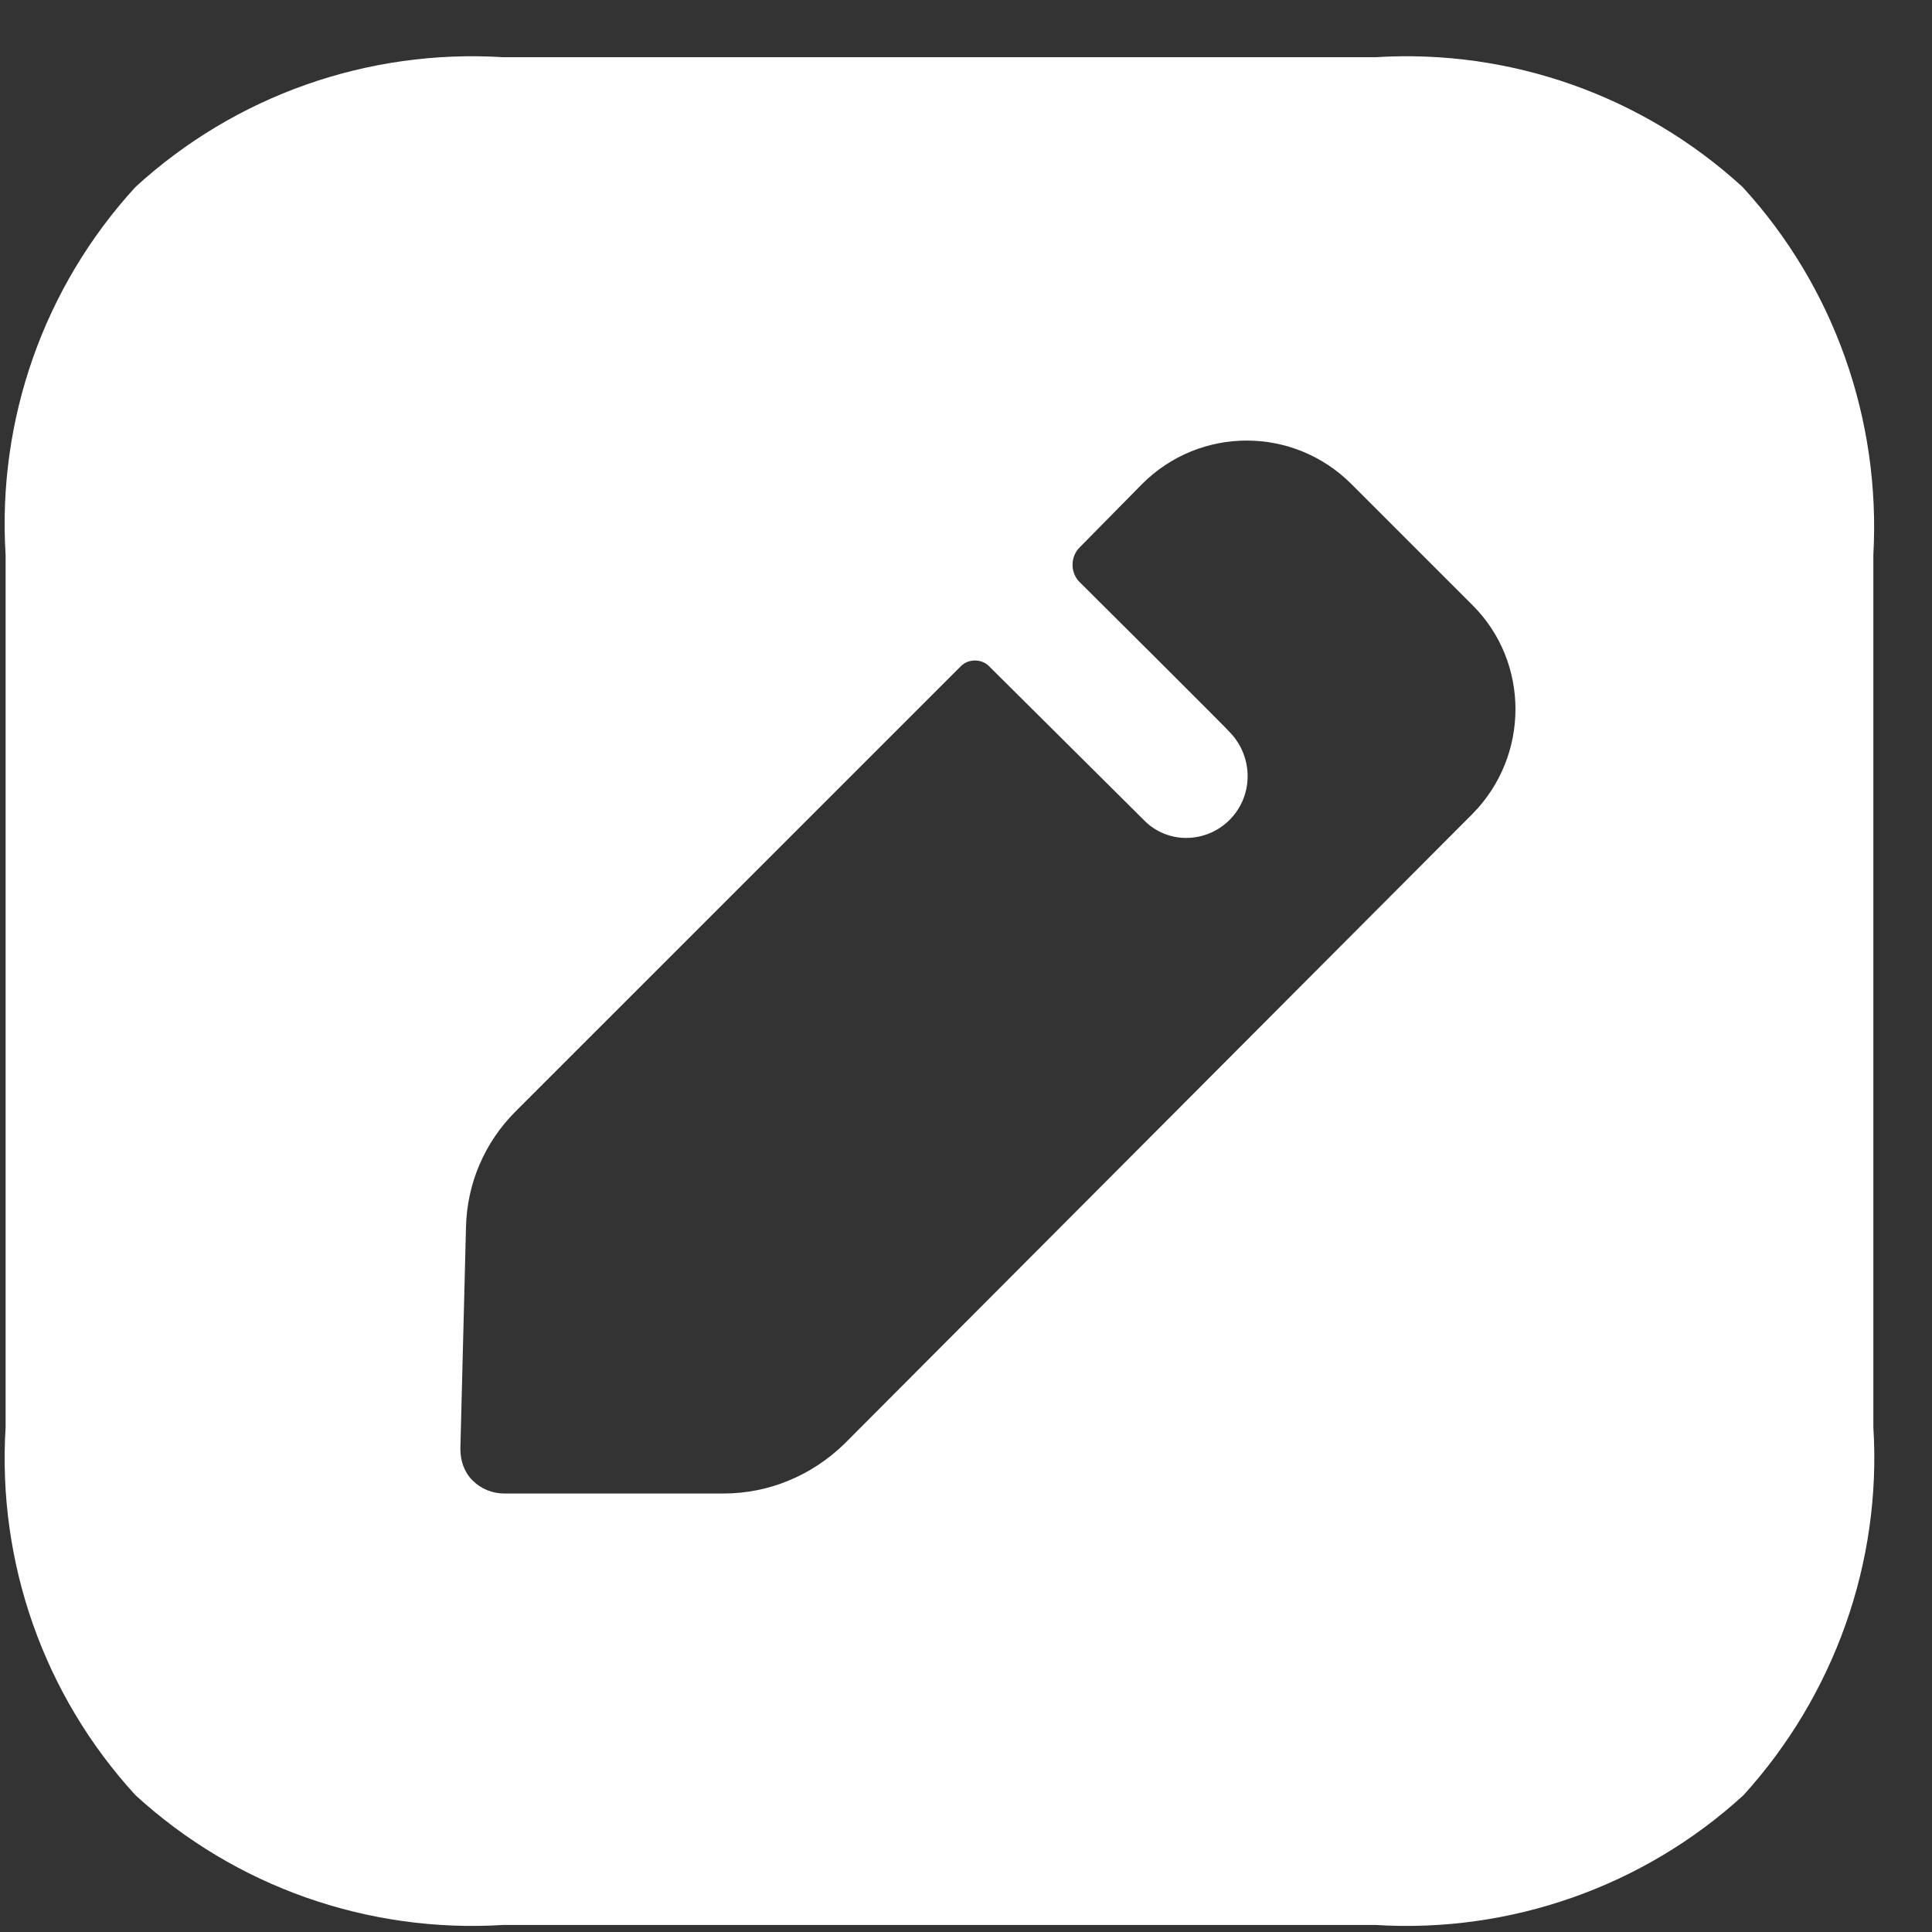 <svg width="31" height="31" viewBox="0 0 31 31" fill="none" xmlns="http://www.w3.org/2000/svg">
<rect x="0" y="0" width="31" height="31" fill="#333333" stroke="none"/>
<path d="M22.072 0.918C24.23 0.783 26.358 1.532 27.961 3.001C29.43 4.604 30.179 6.732 30.059 8.905V22.9C30.194 25.073 29.43 27.201 27.976 28.804C26.373 30.273 24.23 31.022 22.072 30.887H8.077C5.904 31.022 3.776 30.273 2.173 28.804C0.704 27.201 -0.045 25.073 0.09 22.9V8.905C-0.045 6.732 0.704 4.604 2.173 3.001C3.776 1.532 5.904 0.783 8.077 0.918H22.072ZM21.683 7.766C20.753 6.837 19.255 6.837 18.326 7.766L17.322 8.785C17.172 8.935 17.172 9.189 17.322 9.339C17.322 9.339 17.351 9.368 17.404 9.42L17.772 9.787C17.986 9.999 18.252 10.264 18.519 10.53L19.425 11.436C19.614 11.626 19.74 11.753 19.75 11.767C19.914 11.946 20.019 12.186 20.019 12.456C20.019 12.995 19.585 13.445 19.03 13.445C18.776 13.445 18.536 13.34 18.371 13.175L15.868 10.688C15.749 10.568 15.539 10.568 15.419 10.688L8.271 17.835C7.777 18.33 7.492 18.989 7.477 19.693L7.387 23.245C7.387 23.439 7.447 23.619 7.582 23.754C7.717 23.889 7.897 23.964 8.092 23.964H11.613C12.332 23.964 13.021 23.679 13.546 23.17L23.631 13.055C24.545 12.126 24.545 10.628 23.631 9.714L21.683 7.766Z" fill="white"/>
</svg>
